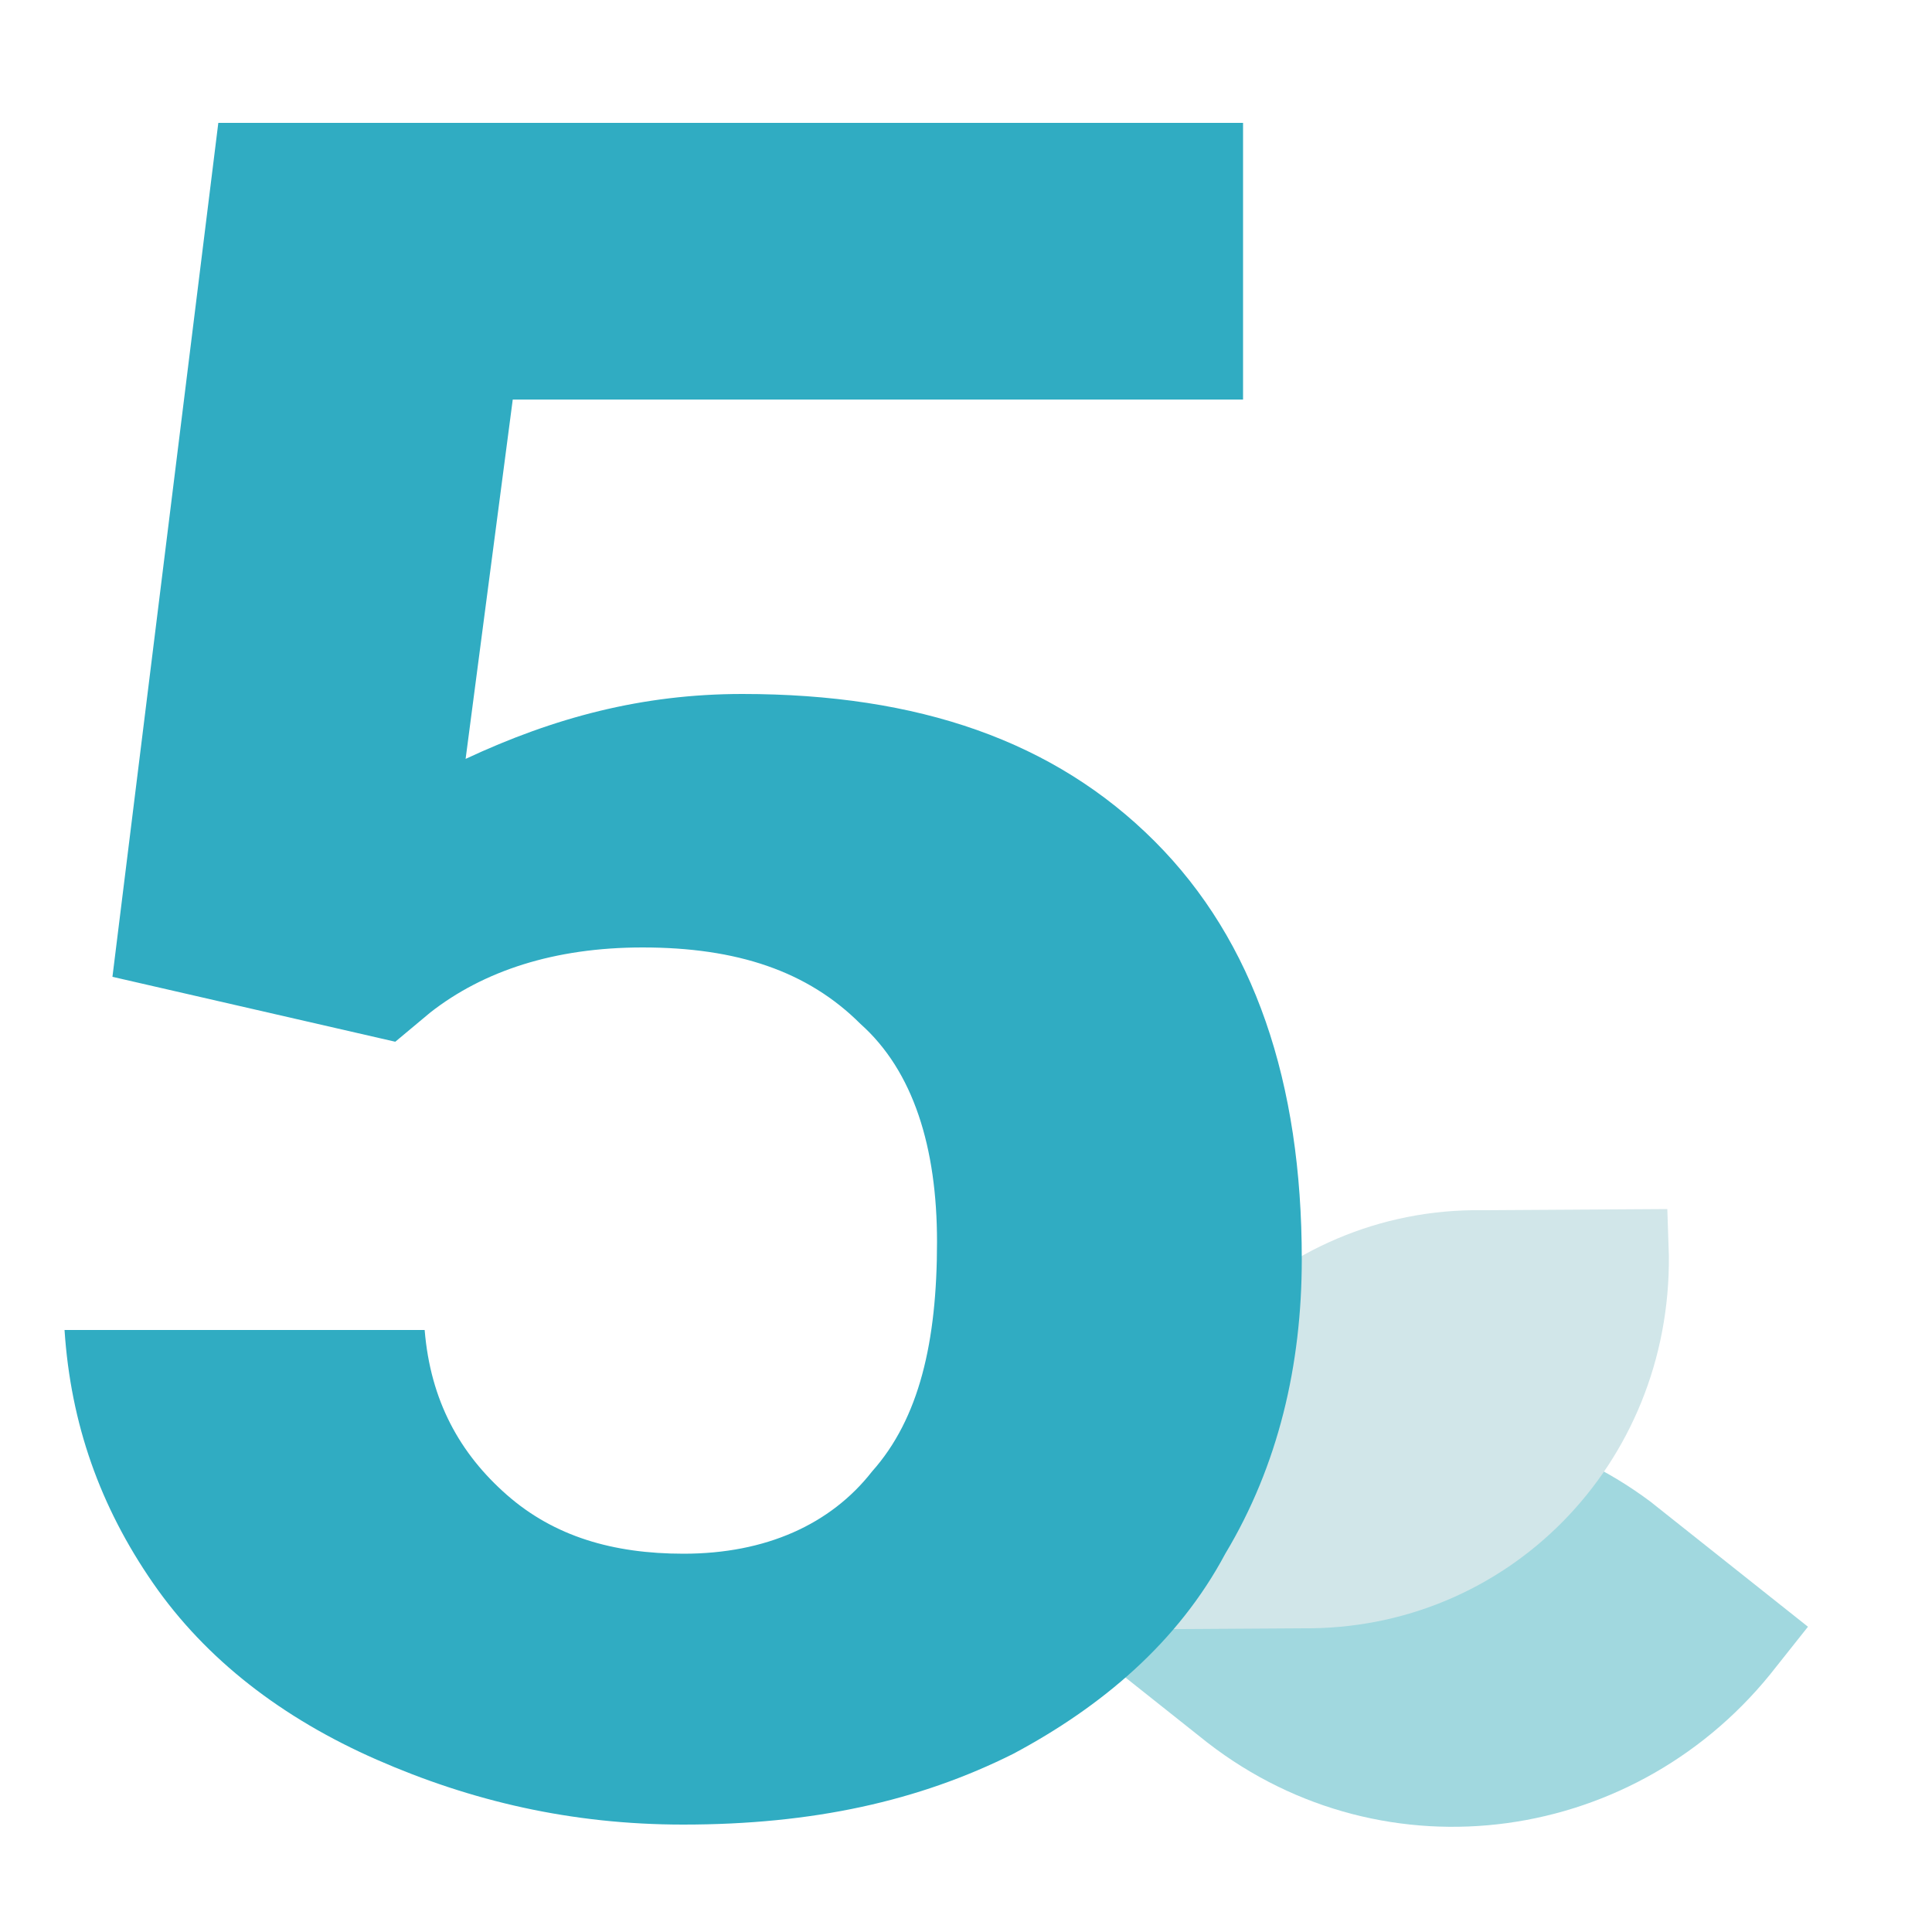 <svg width="50" height="50" viewBox="0 0 50 50" fill="none" xmlns="http://www.w3.org/2000/svg">
<path d="M31.25 45.1L27.17 41.86L27.98 40.84C31.55 36.22 38.19 35.48 42.71 38.86L46.79 42.1L45.98 43.12C42.41 47.74 35.86 48.67 31.25 45.1V45.1Z" fill="#A1D8DF"/>
<path d="M33.68 42.14L28.89 42.17L28.85 40.96C28.74 35.69 33.02 31.25 38.36 31.32L43.15 31.29L43.19 32.5C43.24 37.89 39.02 42.21 33.68 42.14Z" fill="#D1E6E9"/>
<path d="M2.91 25.28L5.65 3.18H32.17V10.34H13.27L12.05 19.64C14.34 18.57 16.62 17.96 19.21 17.96C23.78 17.96 27.29 19.18 29.88 21.77C32.47 24.36 33.69 28.02 33.69 32.59C33.69 35.33 33.08 37.93 31.71 40.21C30.49 42.5 28.51 44.17 26.22 45.39C23.78 46.61 21.04 47.22 17.68 47.22C14.78 47.22 12.19 46.61 9.75 45.54C7.31 44.47 5.33 42.95 3.96 40.97C2.59 38.99 1.83 36.85 1.67 34.42H10.99C11.14 36.25 11.9 37.62 13.12 38.69C14.34 39.76 15.86 40.21 17.69 40.21C19.82 40.21 21.5 39.45 22.57 38.08C23.79 36.71 24.25 34.73 24.25 32.14C24.25 29.7 23.64 27.72 22.27 26.5C20.9 25.13 19.07 24.52 16.63 24.52C14.34 24.52 12.51 25.13 11.14 26.2L10.23 26.96L2.91 25.28V25.28Z" fill="#30ACC2"/>
</svg>
